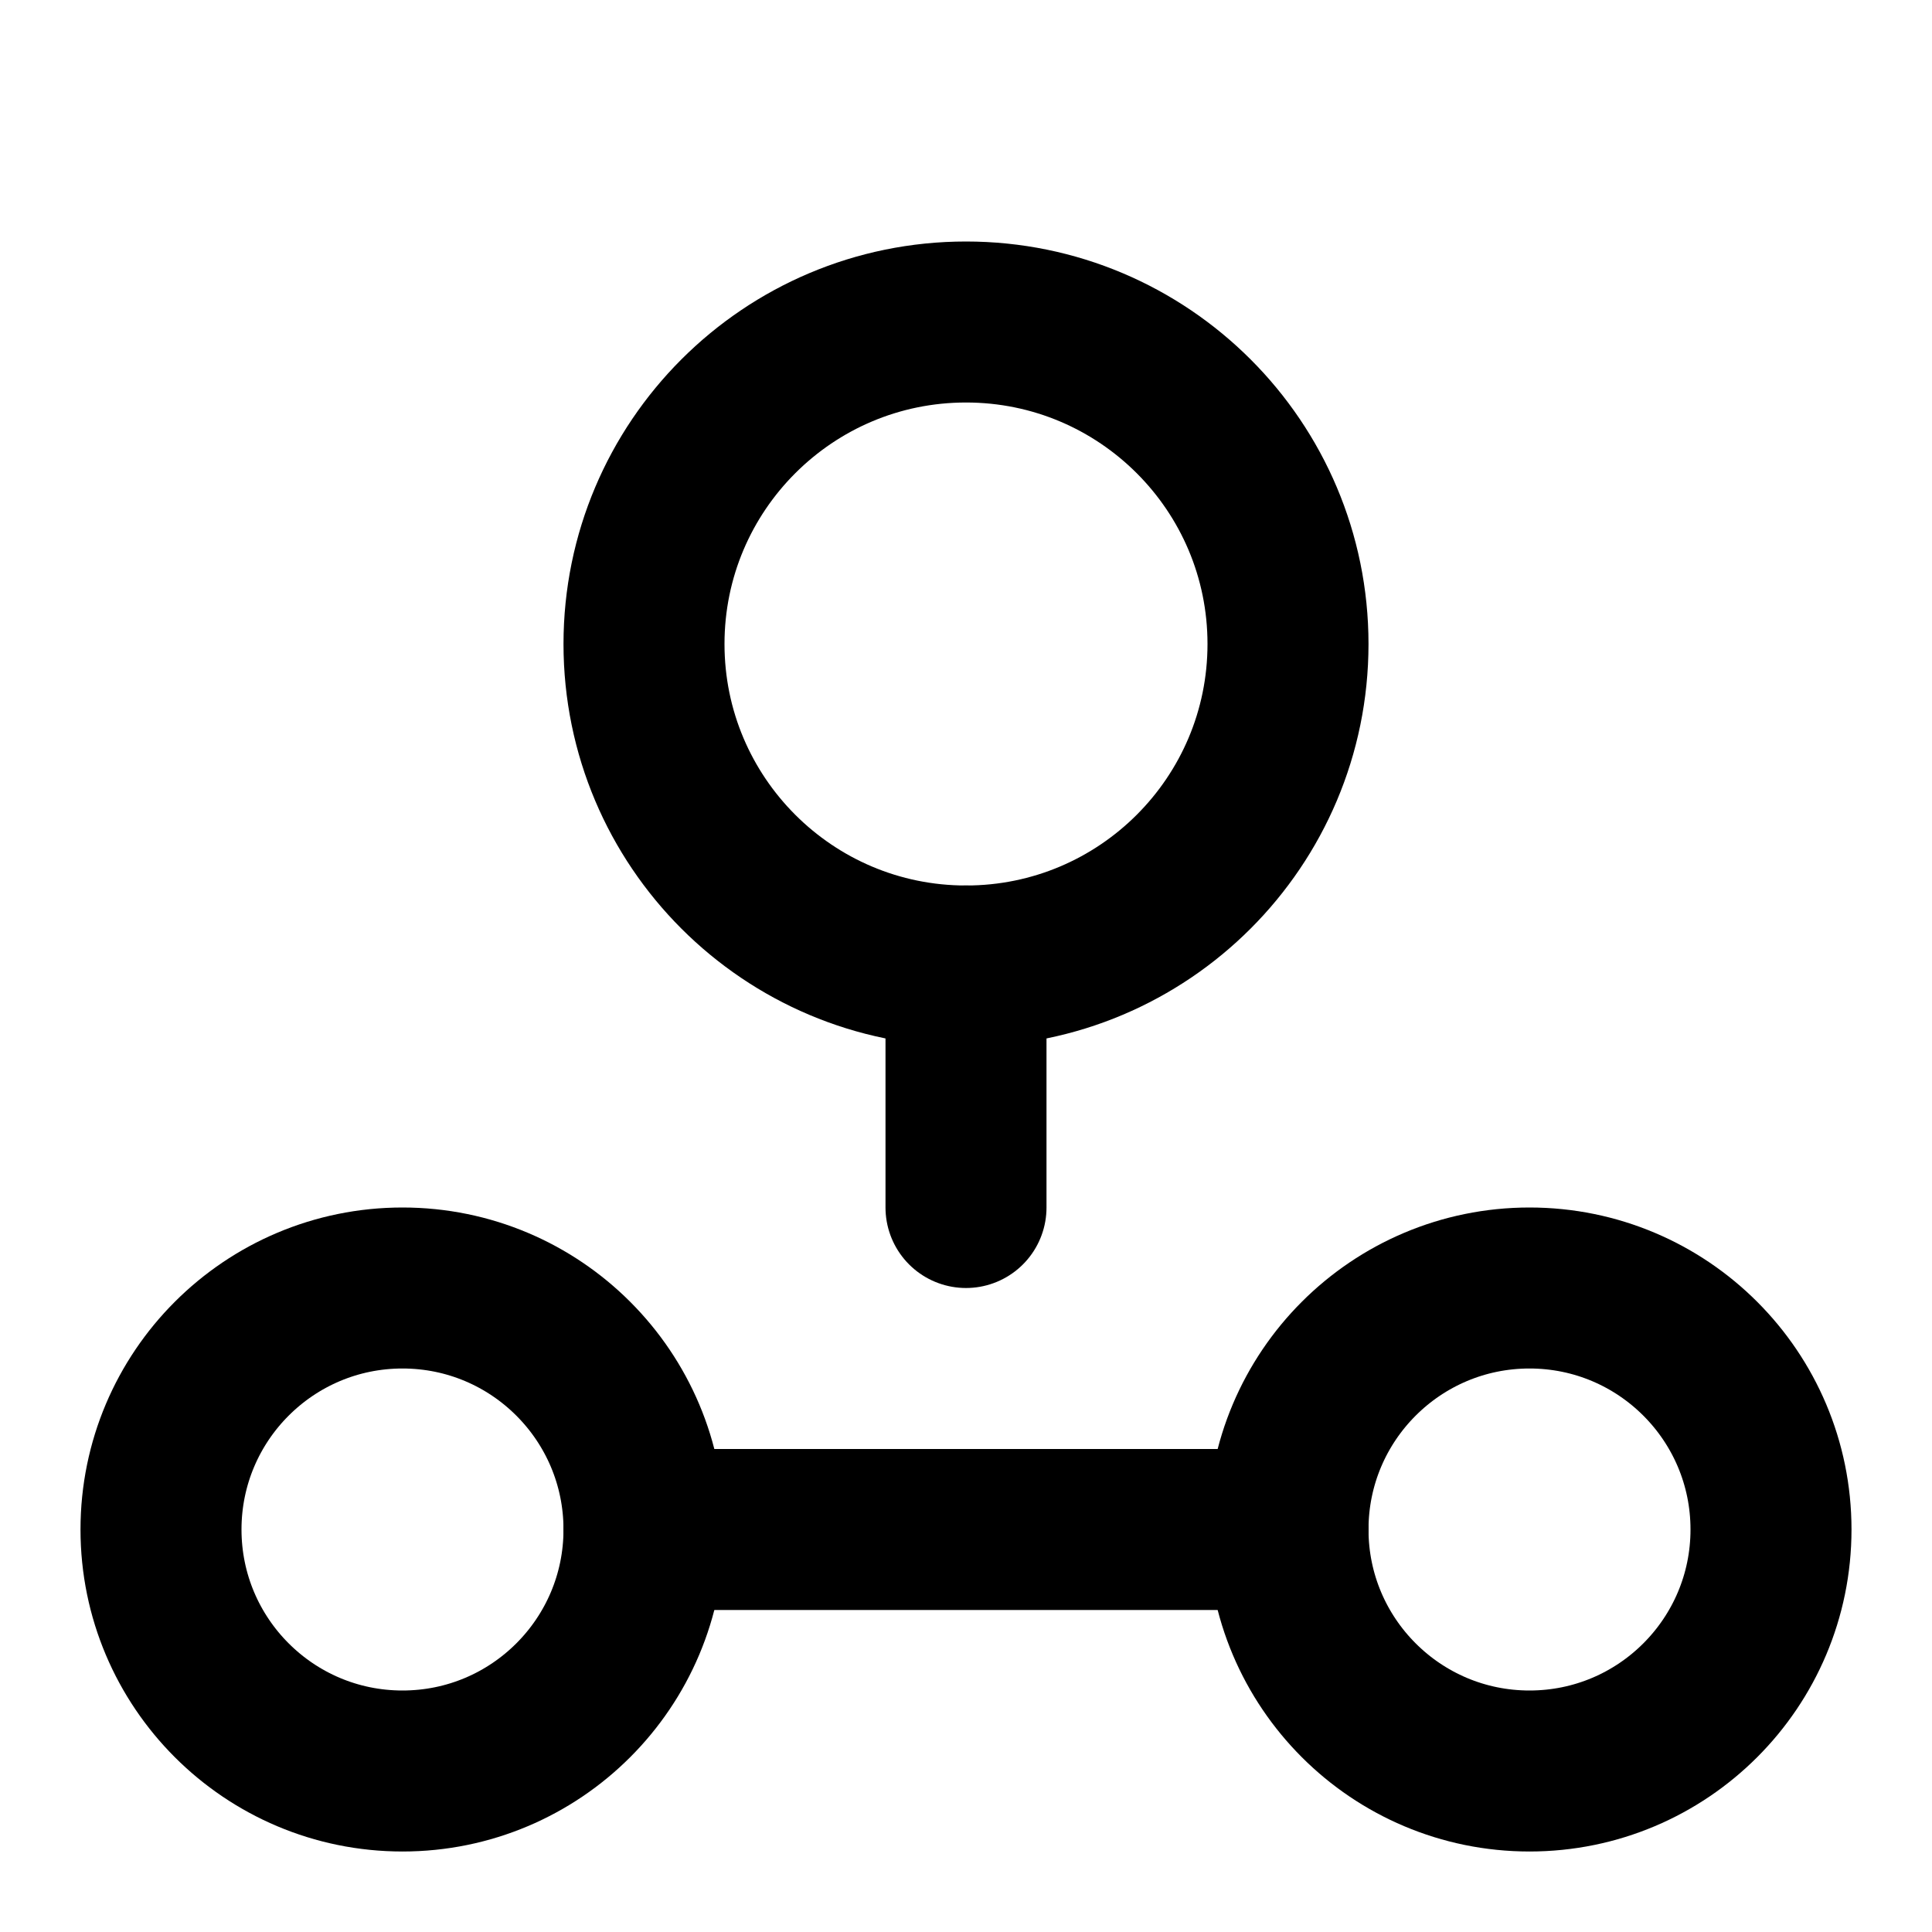 <svg width="24" height="24" viewBox="0 0 24 24" fill="none" xmlns="http://www.w3.org/2000/svg">
  <path d="M12 4C9.791 4 8 5.791 8 8C8 10.209 9.791 12 12 12C14.209 12 16 10.209 16 8C16 5.791 14.209 4 12 4Z" stroke="currentColor" stroke-width="2"/>
  <path d="M5 16C3.343 16 2 17.343 2 19C2 20.657 3.343 22 5 22C6.657 22 8 20.657 8 19C8 17.343 6.657 16 5 16Z" stroke="currentColor" stroke-width="2"/>
  <path d="M19 16C17.343 16 16 17.343 16 19C16 20.657 17.343 22 19 22C20.657 22 22 20.657 22 19C22 17.343 20.657 16 19 16Z" stroke="currentColor" stroke-width="2"/>
  <path d="M8 19H16" stroke="currentColor" stroke-width="2" stroke-linecap="round"/>
  <path d="M12 12V15" stroke="currentColor" stroke-width="2" stroke-linecap="round"/>
</svg>